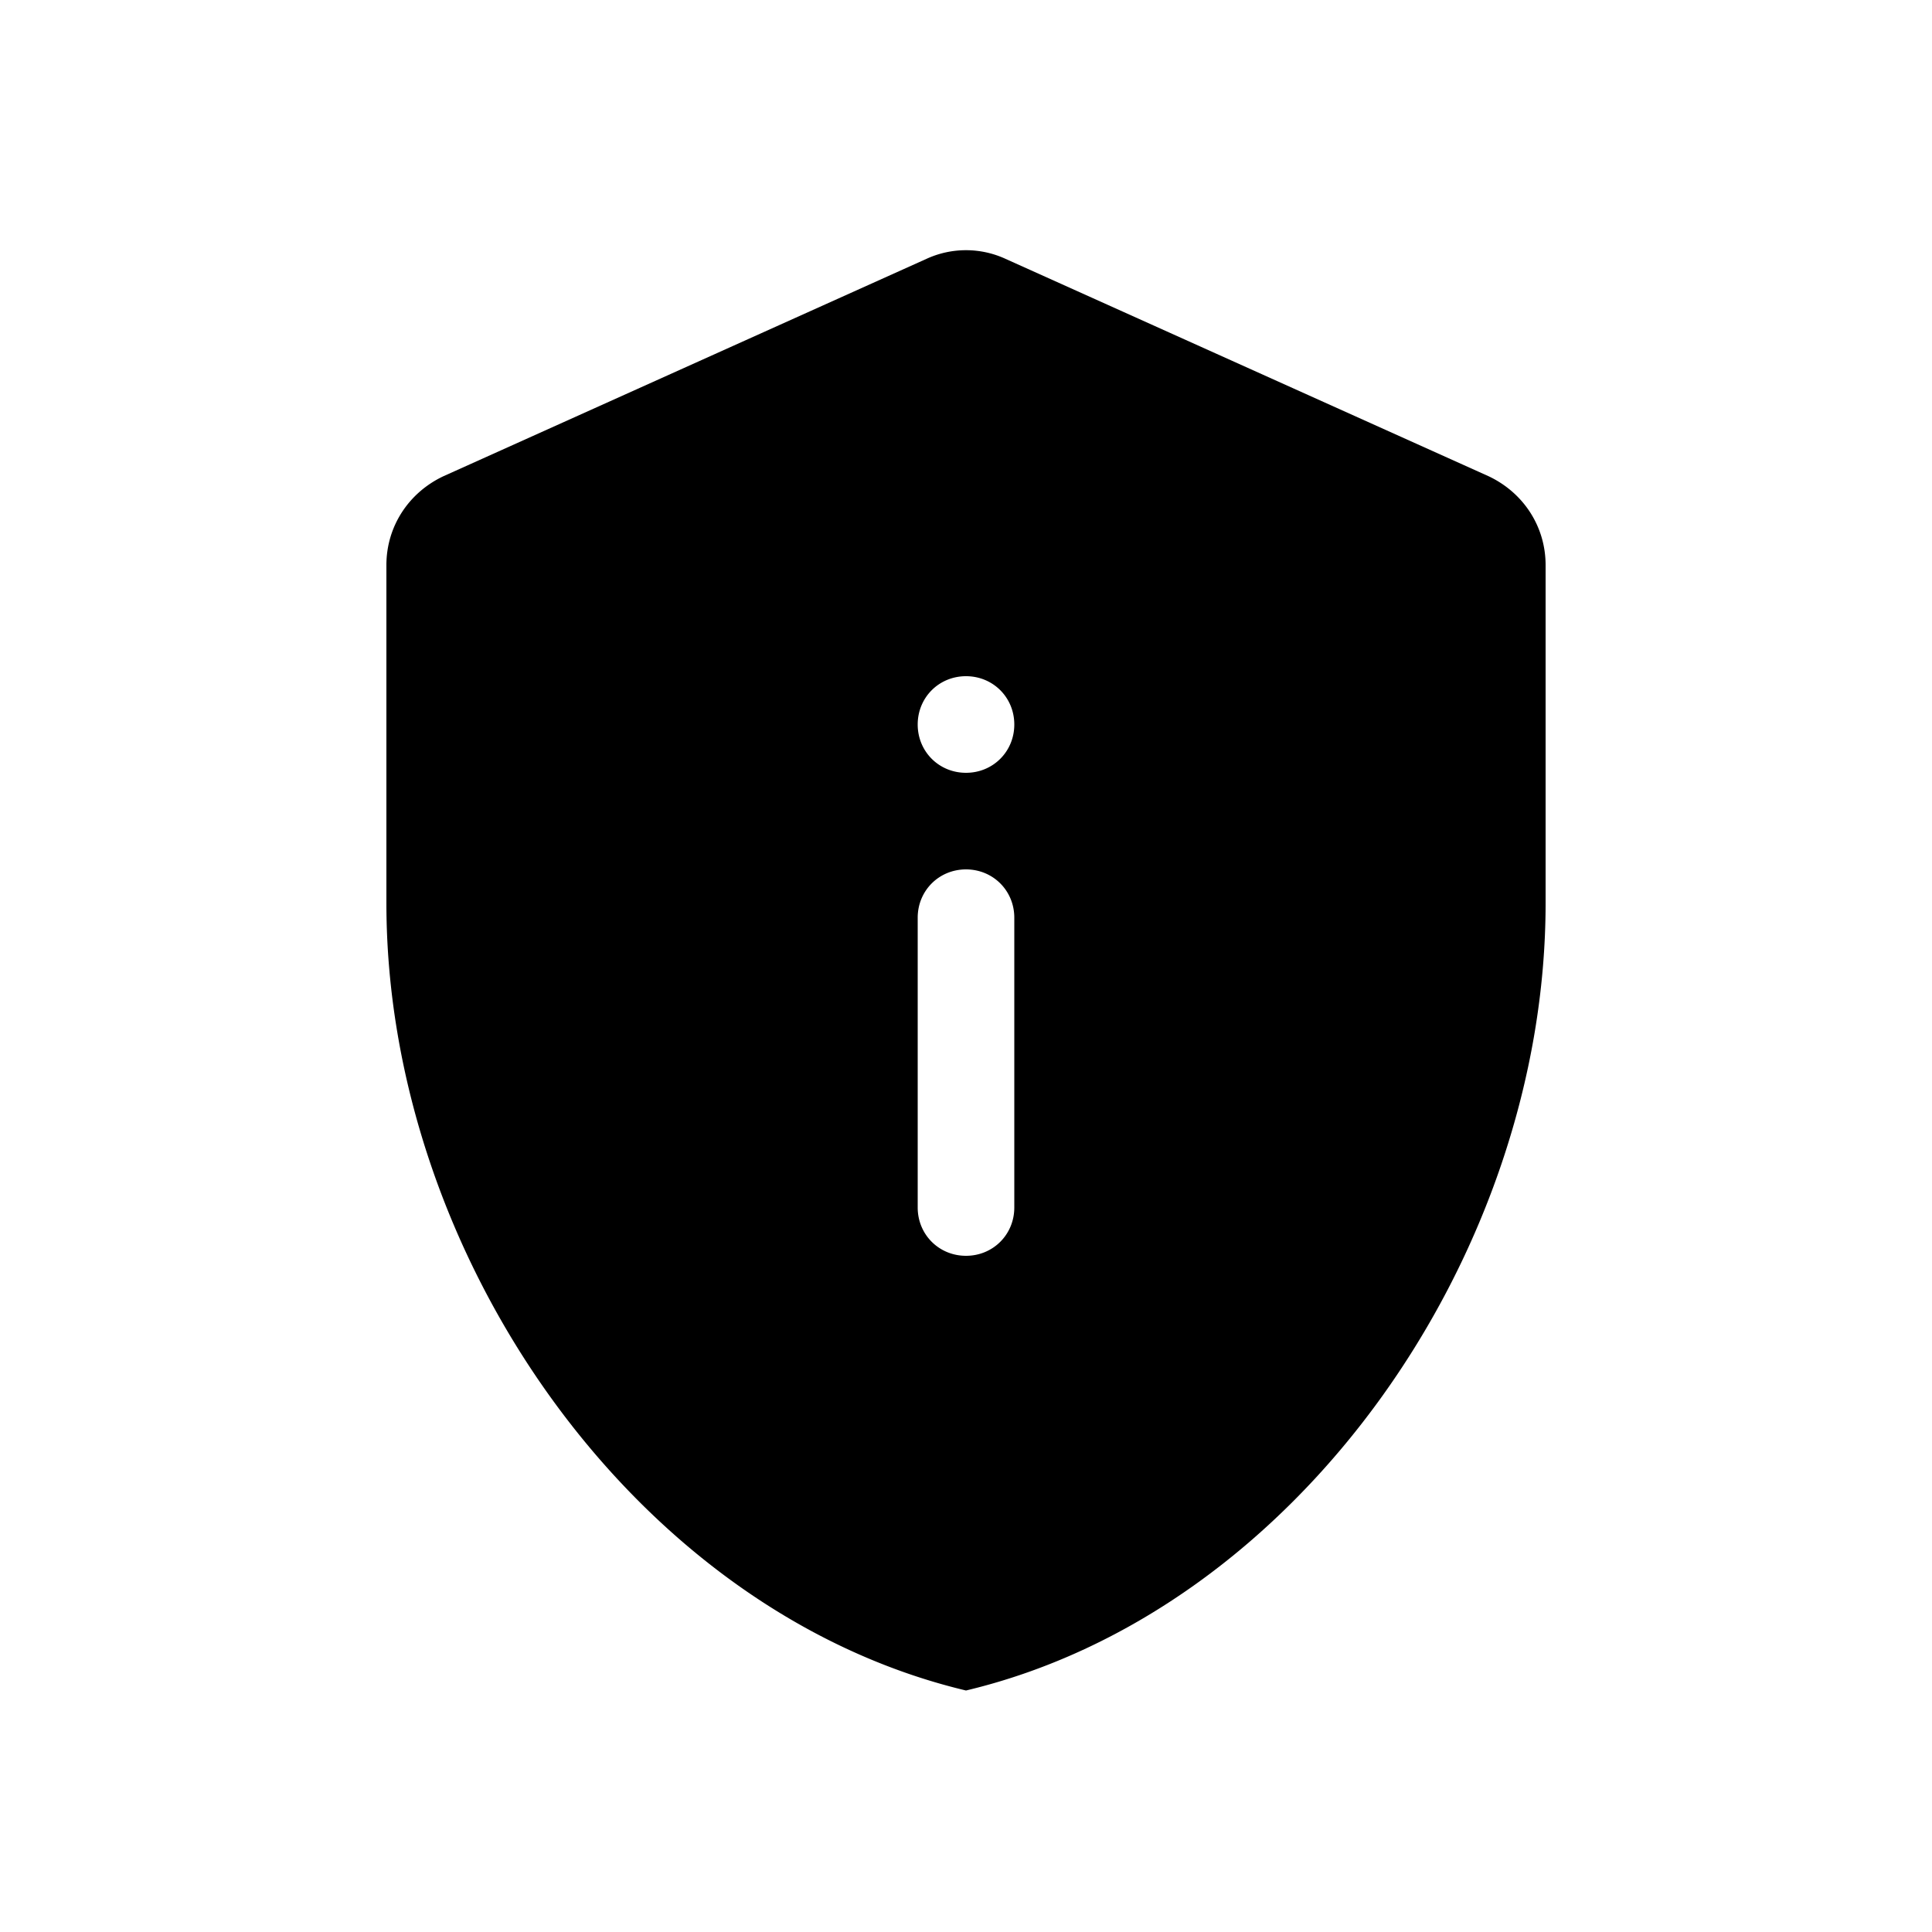 <svg xmlns="http://www.w3.org/2000/svg" width="20" height="20" viewBox="0 0 20 20"><path d="m15.41 4.93-5-2.25a.979.979 0 0 0-.82 0l-5 2.25c-.36.17-.59.52-.59.92v3.5c0 3.63 2.56 7.33 6 8.15 3.44-.82 6-4.52 6-8.15v-3.5c0-.4-.23-.75-.59-.92zM10.5 12.5c0 .28-.22.5-.5.5s-.5-.22-.5-.5v-3c0-.28.22-.5.5-.5s.5.22.5.5v3zM10 8c-.28 0-.5-.22-.5-.5s.22-.5.5-.5.5.22.5.5-.22.5-.5.5z"/></svg>